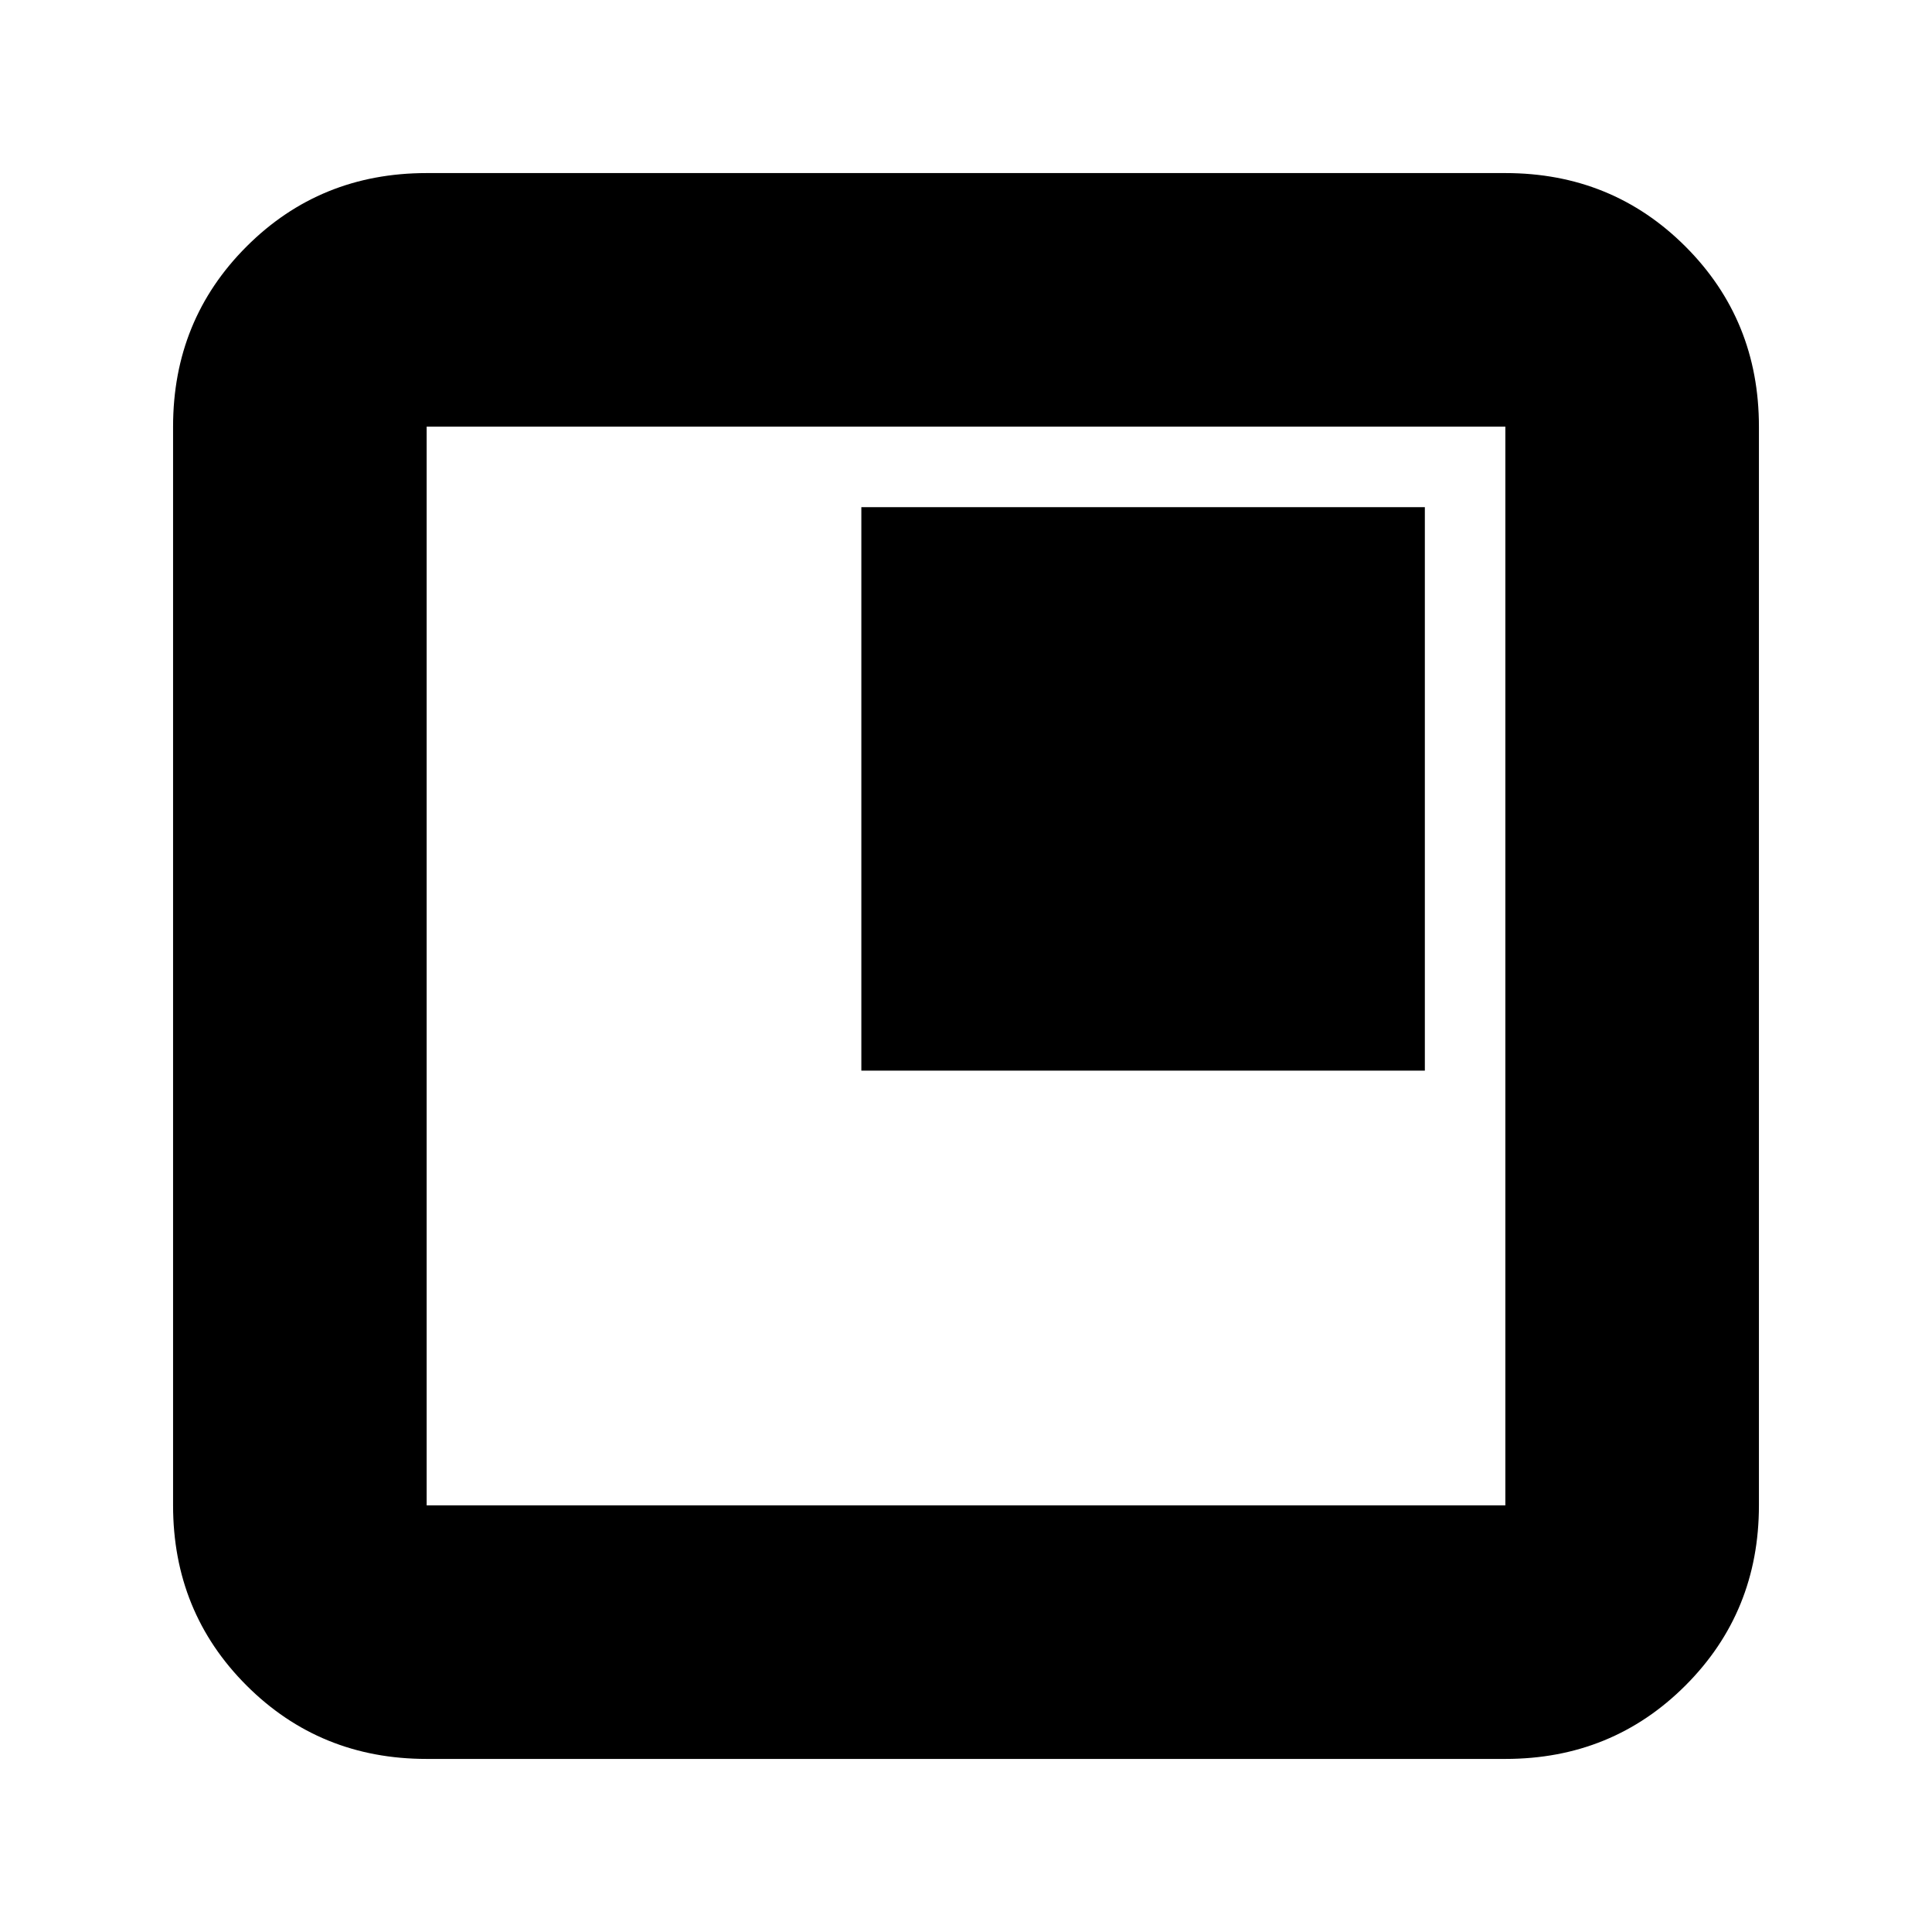 <svg xmlns="http://www.w3.org/2000/svg" height="24" viewBox="0 -960 960 960" width="24"><path d="M428-428h280v-280H428v280ZM212-86q-53 0-89.5-36.5T86-212v-536q0-53 36.5-89.5T212-874h536q53 0 89.5 36.5T874-748v536q0 53-36.5 89.5T748-86H212Zm0-126h536v-536H212v536Zm0-536v536-536Z"/></svg>